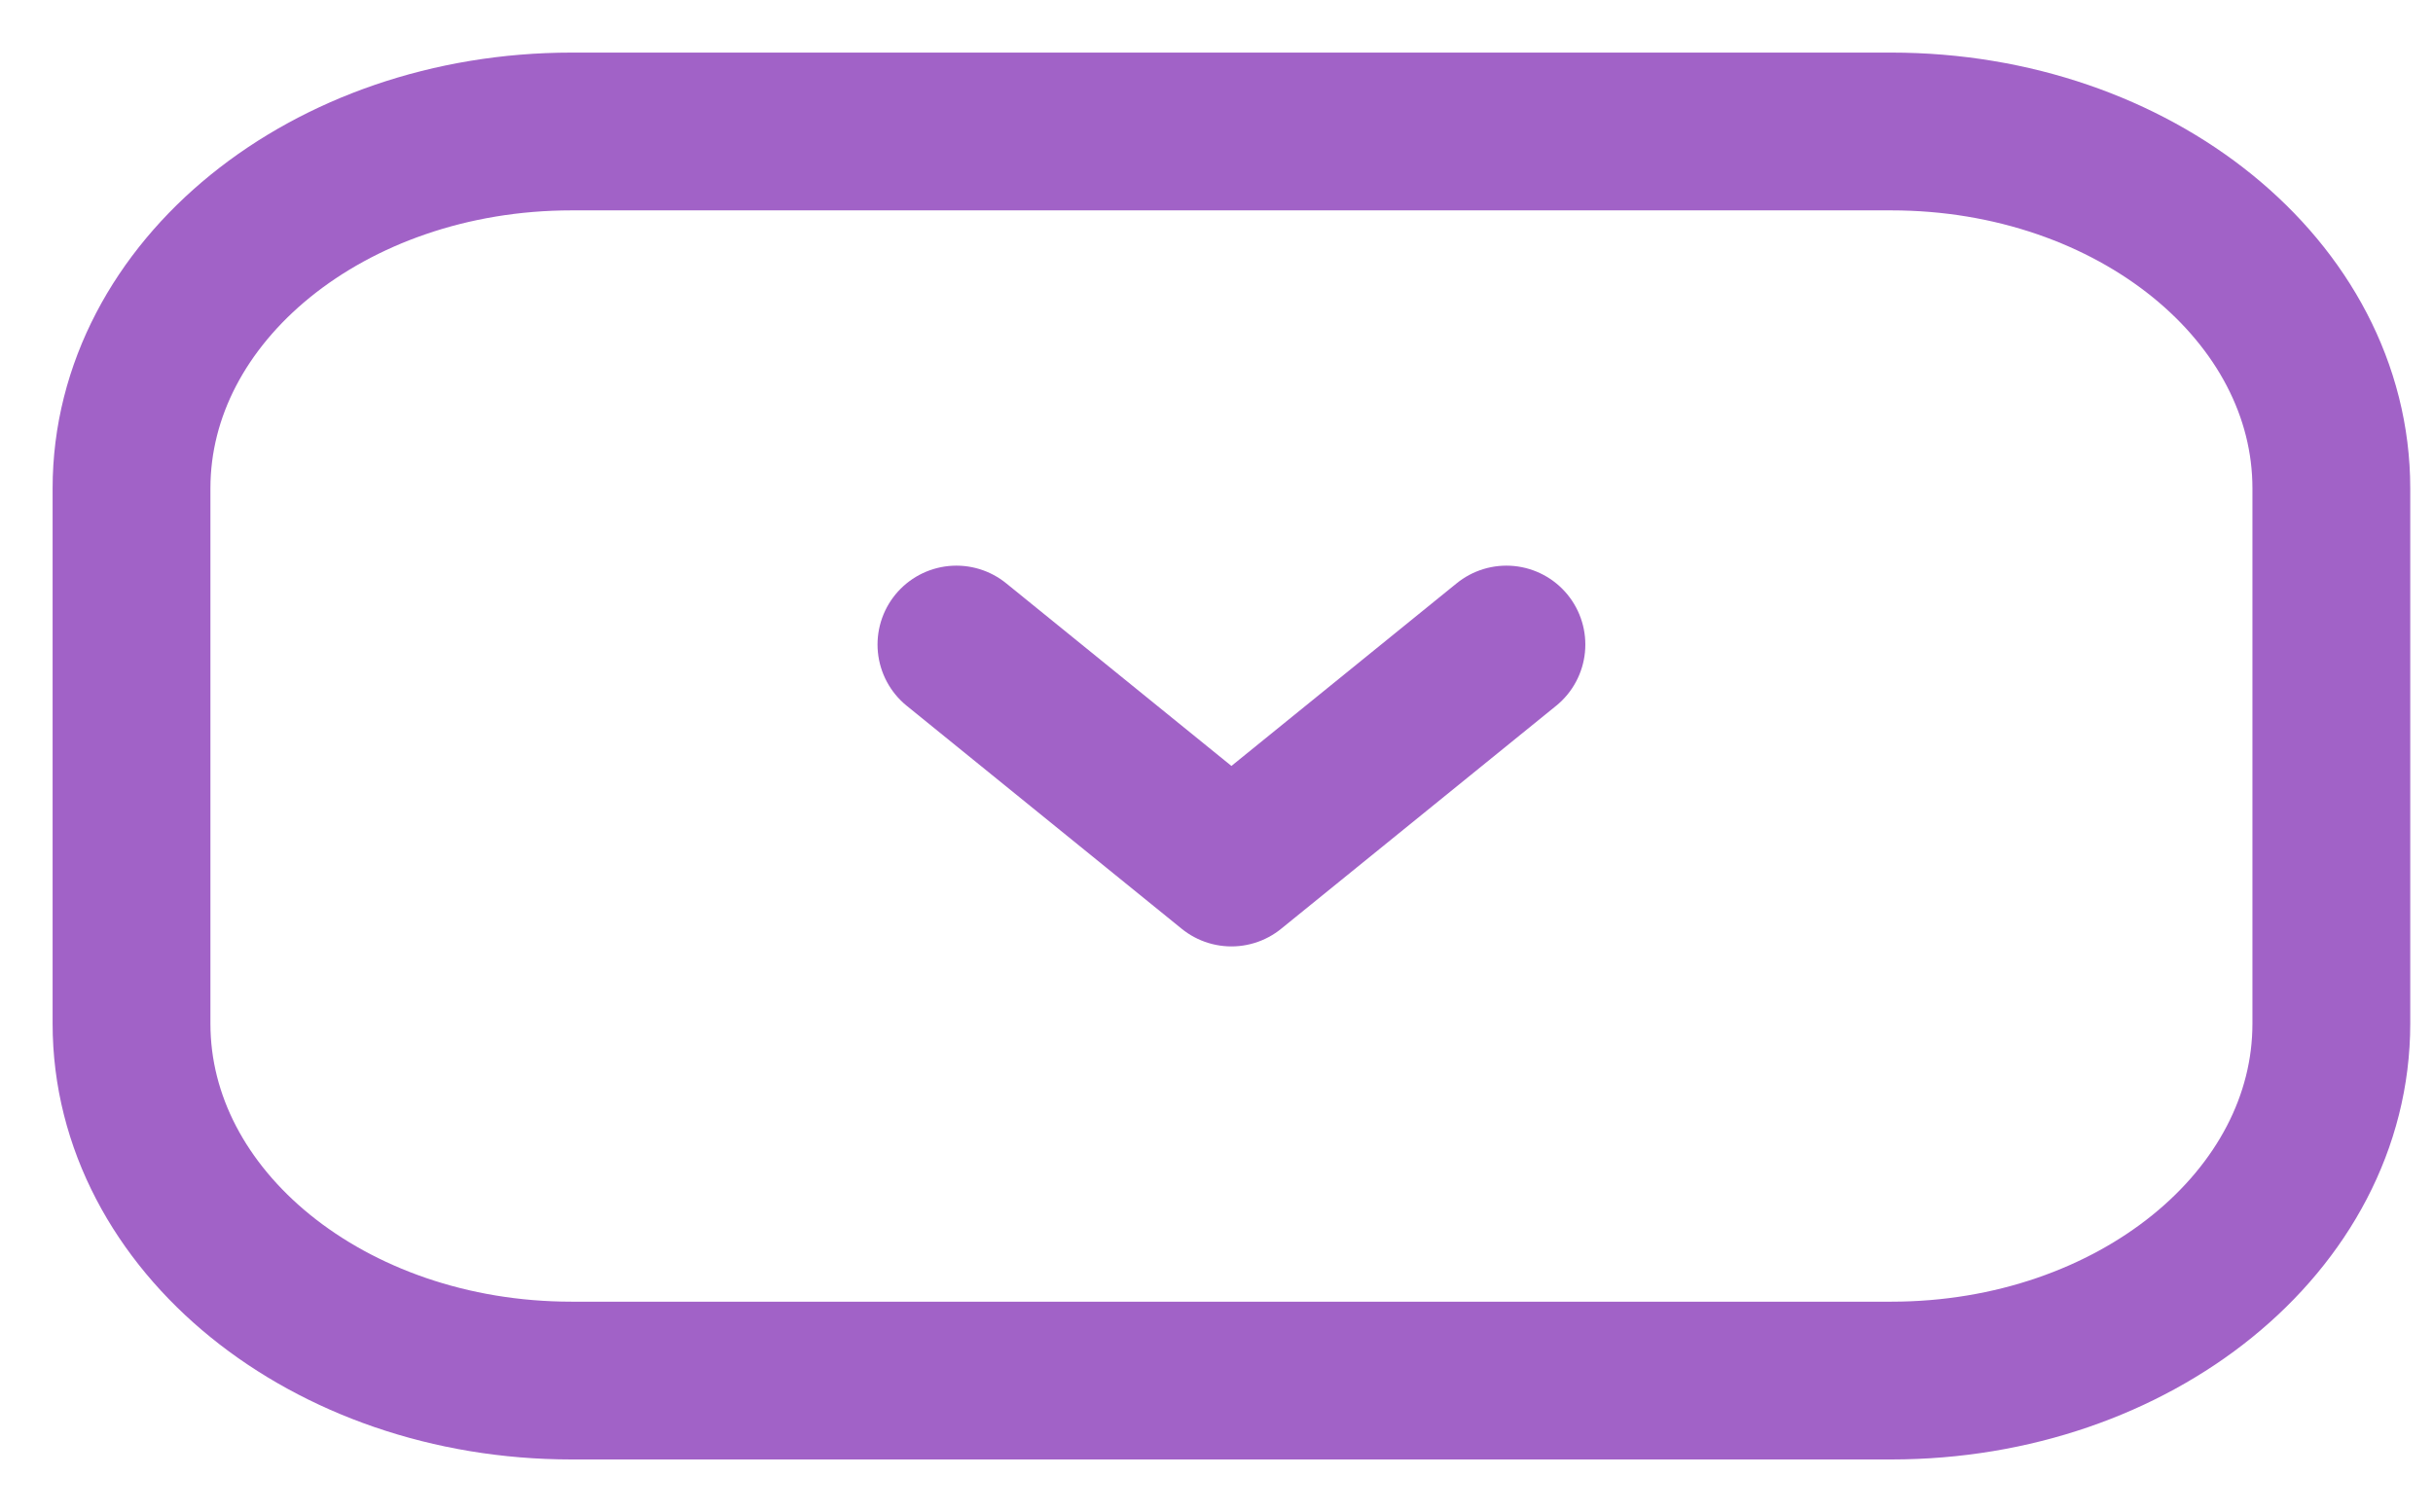 <svg width="37" height="23" viewBox="0 0 37 23" fill="none" xmlns="http://www.w3.org/2000/svg">
<path d="M8.691 2H28.763C32.458 2 35.454 4.43 35.454 7.429V15.571C35.454 18.57 32.458 21 28.763 21H8.691C4.996 21 2 18.57 2 15.571V7.429C2 4.43 4.996 2 8.691 2Z" stroke="#A162C7" stroke-width="2.4" stroke-linecap="round" stroke-linejoin="round"/>
<path d="M22.909 9.804L18.727 13.196L14.545 9.804" stroke="#A162C7" stroke-width="2.4" stroke-linecap="round" stroke-linejoin="round"/>
</svg>
